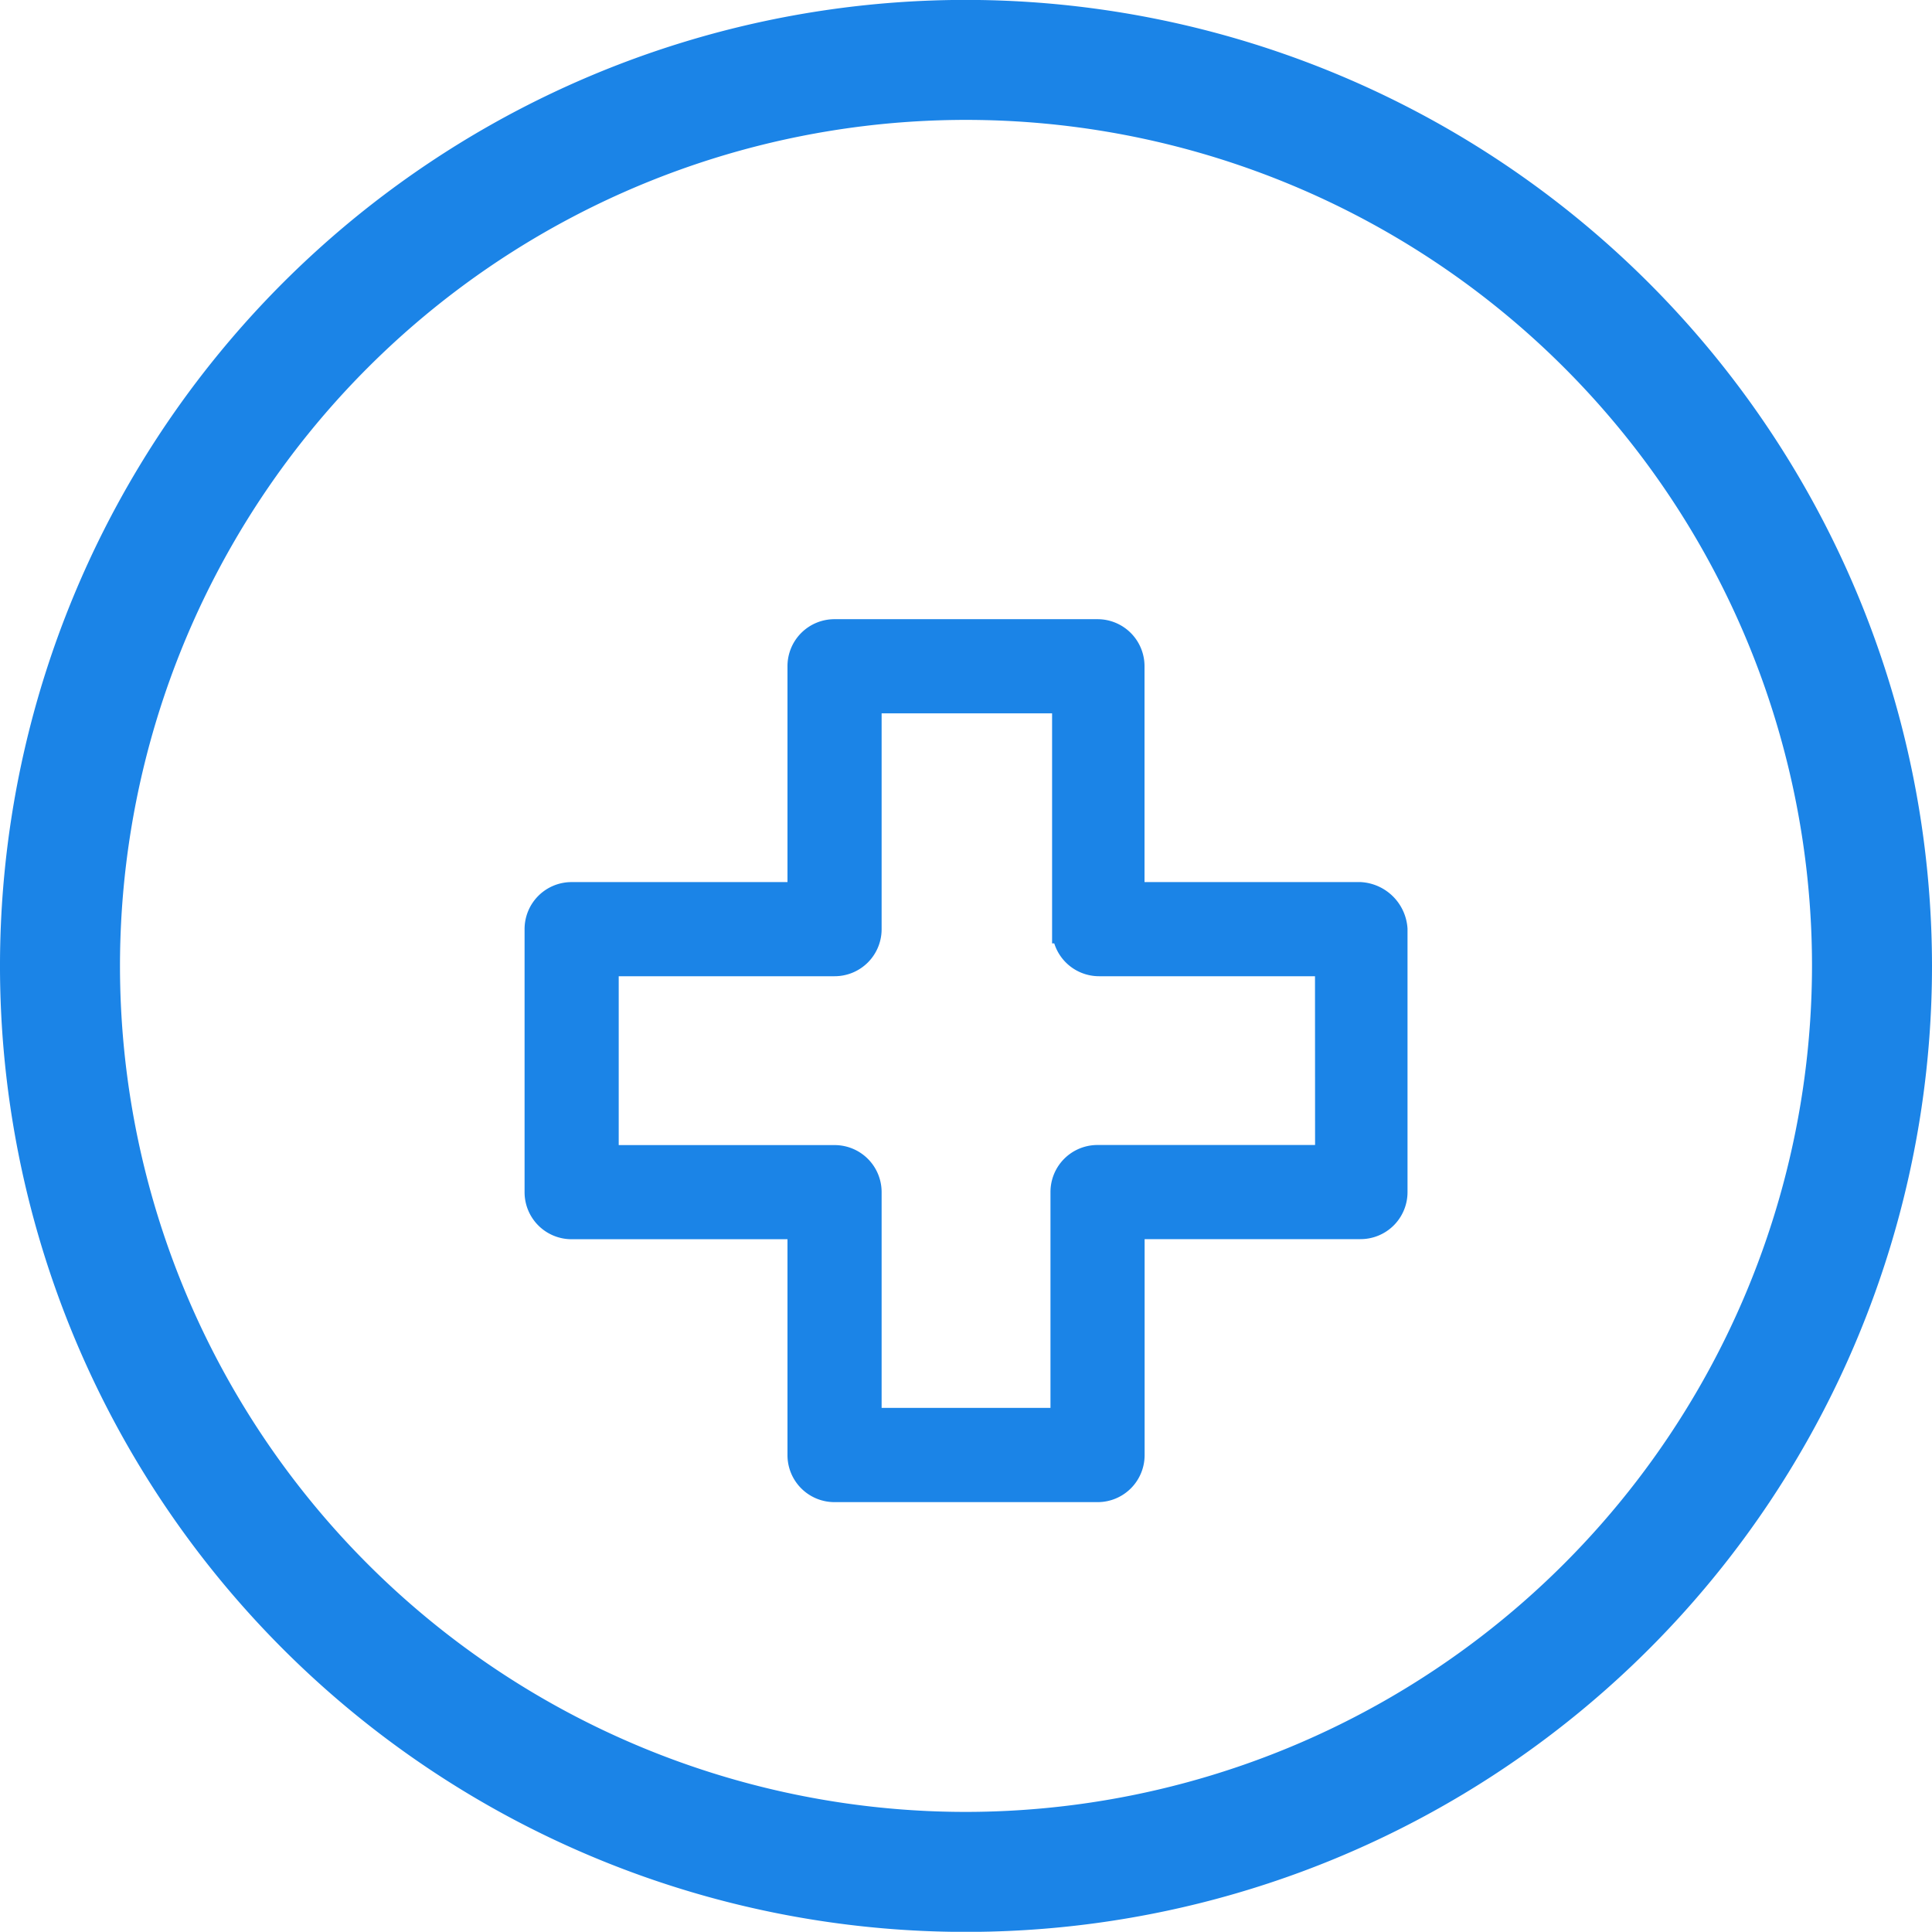 <svg xmlns="http://www.w3.org/2000/svg" width="20.4" height="20.398" viewBox="0 0 20.4 20.398">
    <defs>
        <style>
            .cls-1,.cls-2{fill:#1b84e7;stroke:#1b84e7}.cls-1{stroke-width:.4px}.cls-2{stroke-width:.3px}
        </style>
    </defs>
    <g id="hospital" transform="translate(.2 5.199)">
        <g id="Group_716" data-name="Group 716">
            <g id="Group_715" data-name="Group 715">
                <path id="Path_2530" d="M10 0a10 10 0 1 0 10 10A10.006 10.006 0 0 0 10 0zm0 19.133A9.133 9.133 0 1 1 19.133 10 9.142 9.142 0 0 1 10 19.133z" class="cls-1" data-name="Path 2530" transform="translate(0 -5)"/>
            </g>
        </g>
        <g id="Group_718" data-name="Group 718" transform="translate(5.489 5.489)">
            <g id="Group_717" data-name="Group 717">
                <path id="Path_2531" d="M81.075 75.176h-2.429v-2.429a.346.346 0 0 0-.346-.347h-2.777a.346.346 0 0 0-.347.347v2.429h-2.429a.346.346 0 0 0-.347.347V78.3a.346.346 0 0 0 .347.347h2.429v2.429a.346.346 0 0 0 .347.347H78.3a.346.346 0 0 0 .347-.347v-2.43h2.429a.346.346 0 0 0 .347-.347v-2.776a.373.373 0 0 0-.348-.347zm-.328 2.776H78.3a.346.346 0 0 0-.347.347v2.429H75.87V78.3a.346.346 0 0 0-.347-.347h-2.429V75.87h2.429a.346.346 0 0 0 .347-.347v-2.429h2.1v2.429a.346.346 0 0 0 .347.347h2.429z" class="cls-2" data-name="Path 2531" transform="translate(-72.4 -76.4)"/>
            </g>
        </g>
    </g>
</svg>
